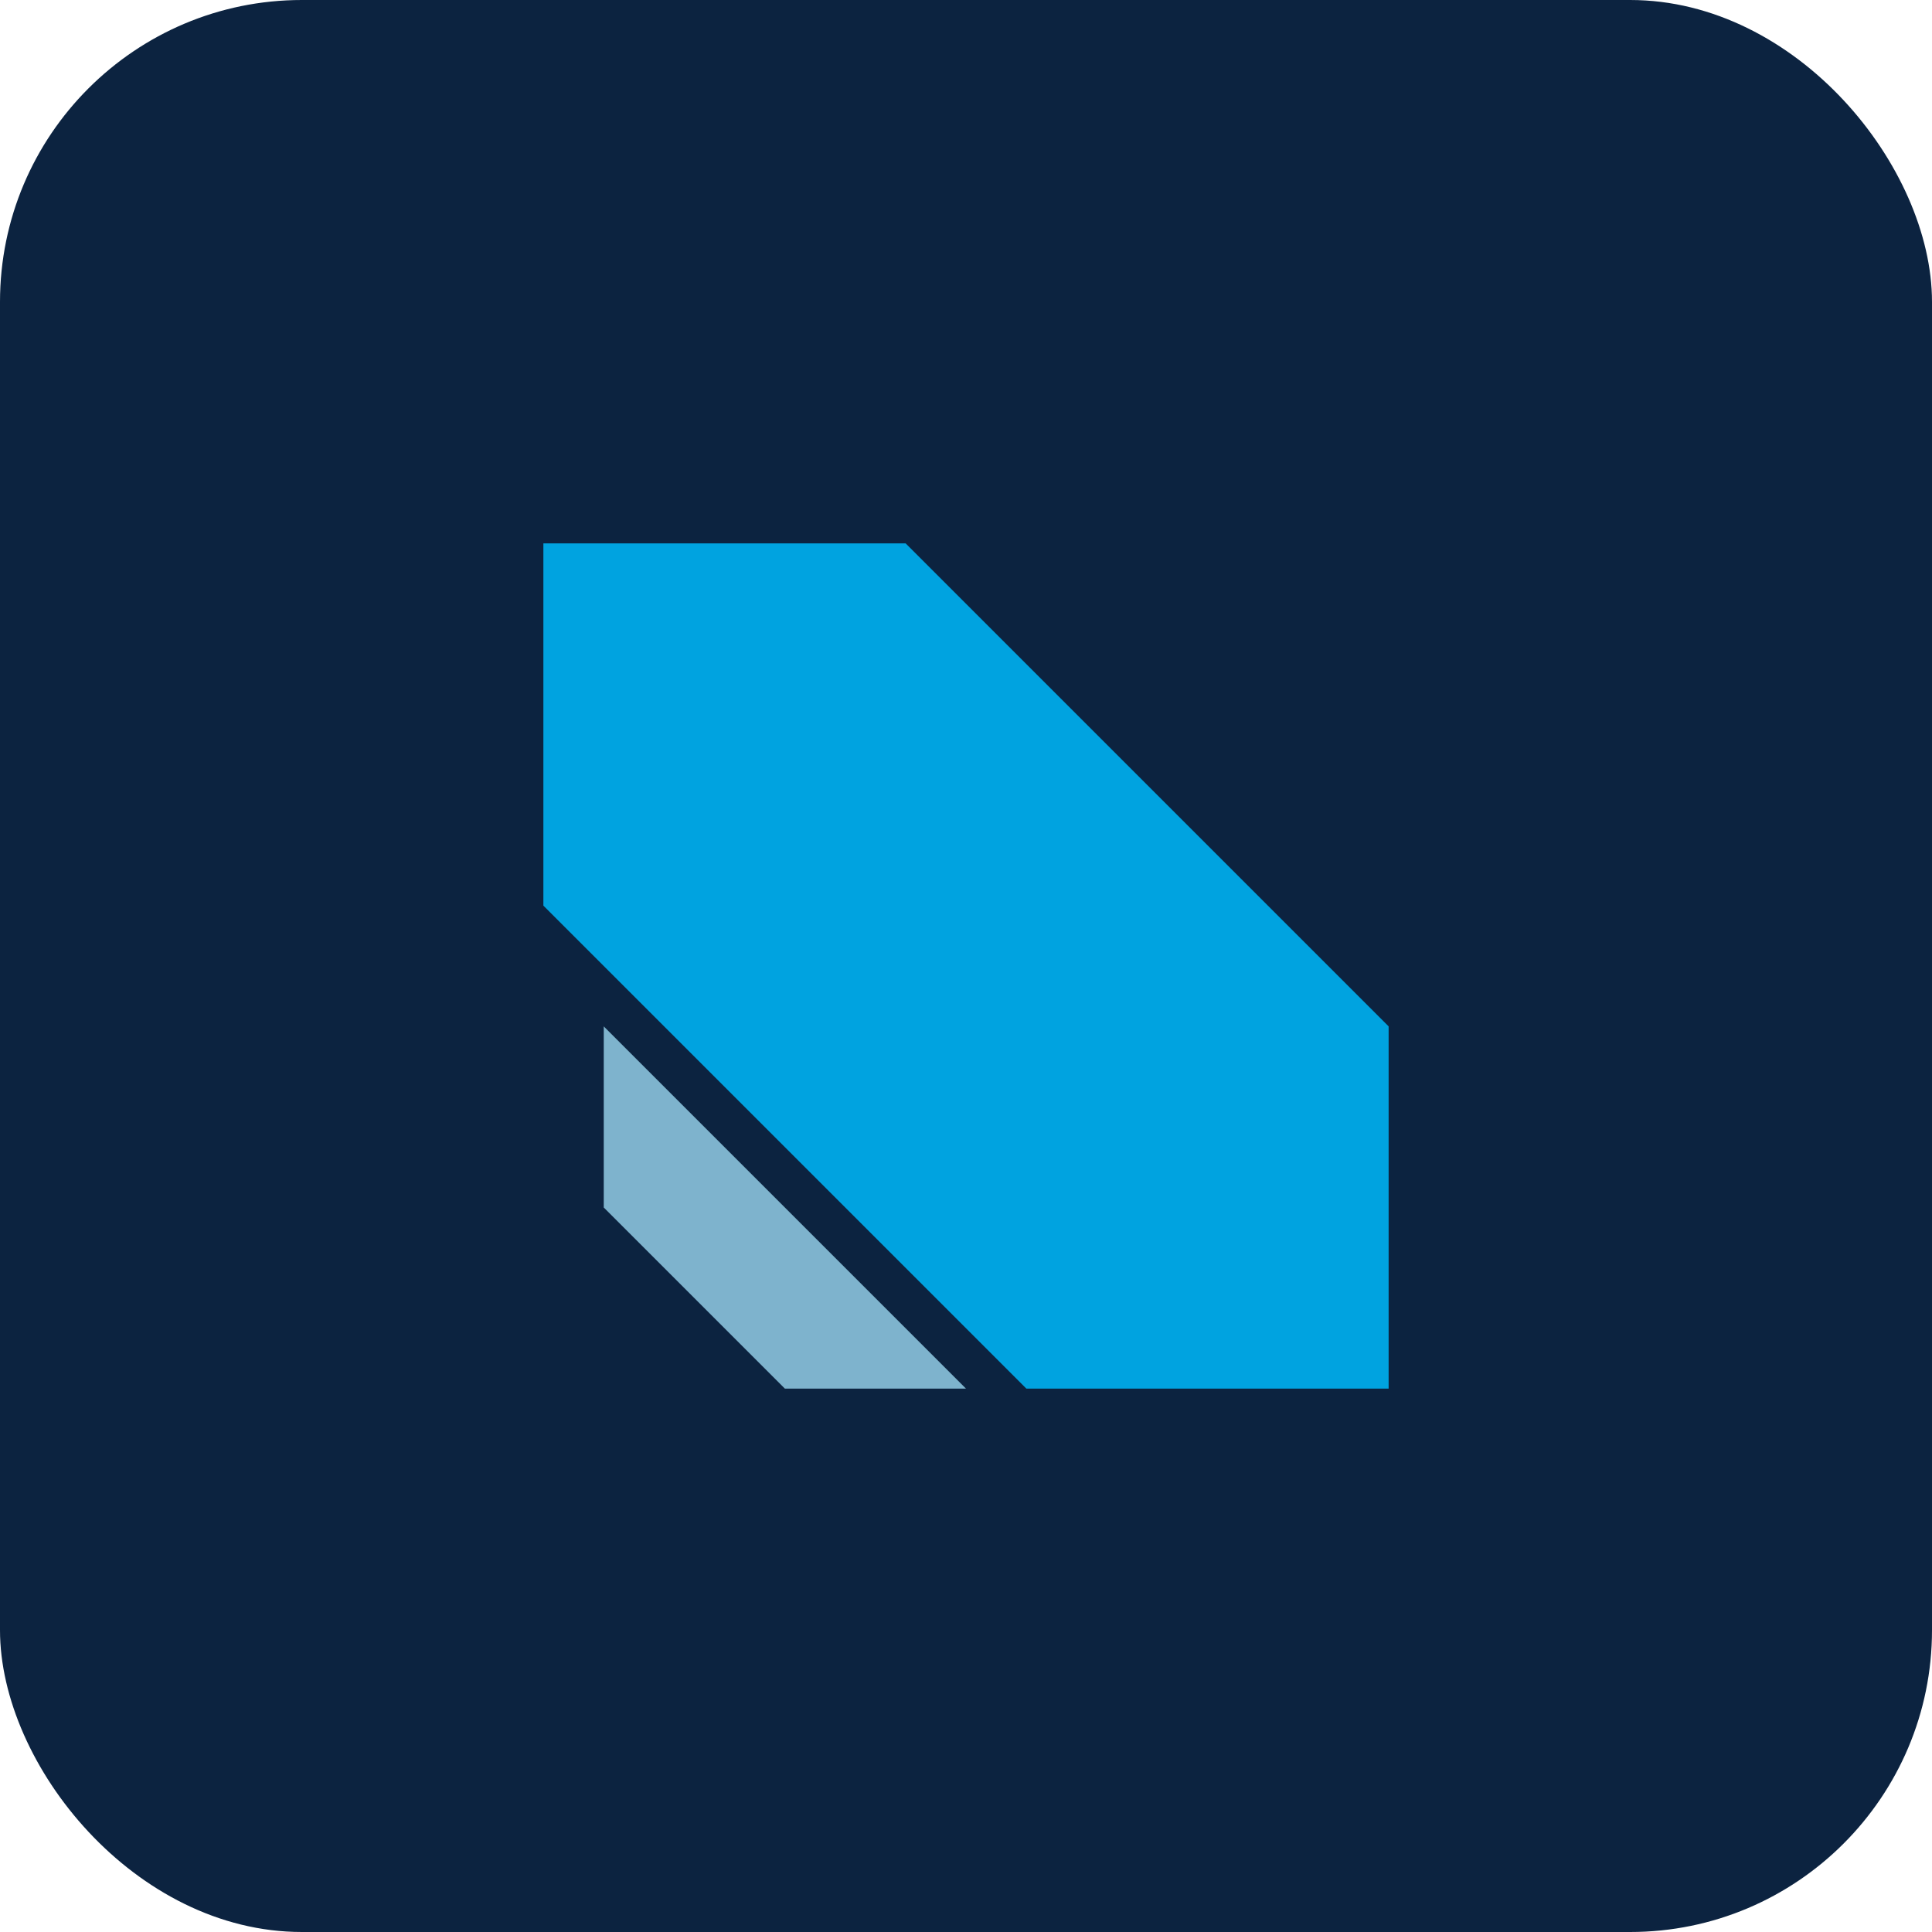 <svg xmlns="http://www.w3.org/2000/svg" viewBox="0 0 64 64">
  <rect width="64" height="64" rx="10" fill="#0C2340"/>
  <path d="M18 18h12l16 16v12H34L18 30V18Z" fill="#00A3E0"/>
  <path d="M20 34l12 12h-6l-6-6v-6Z" fill="#9BD7F0" opacity=".8"/>
</svg>
